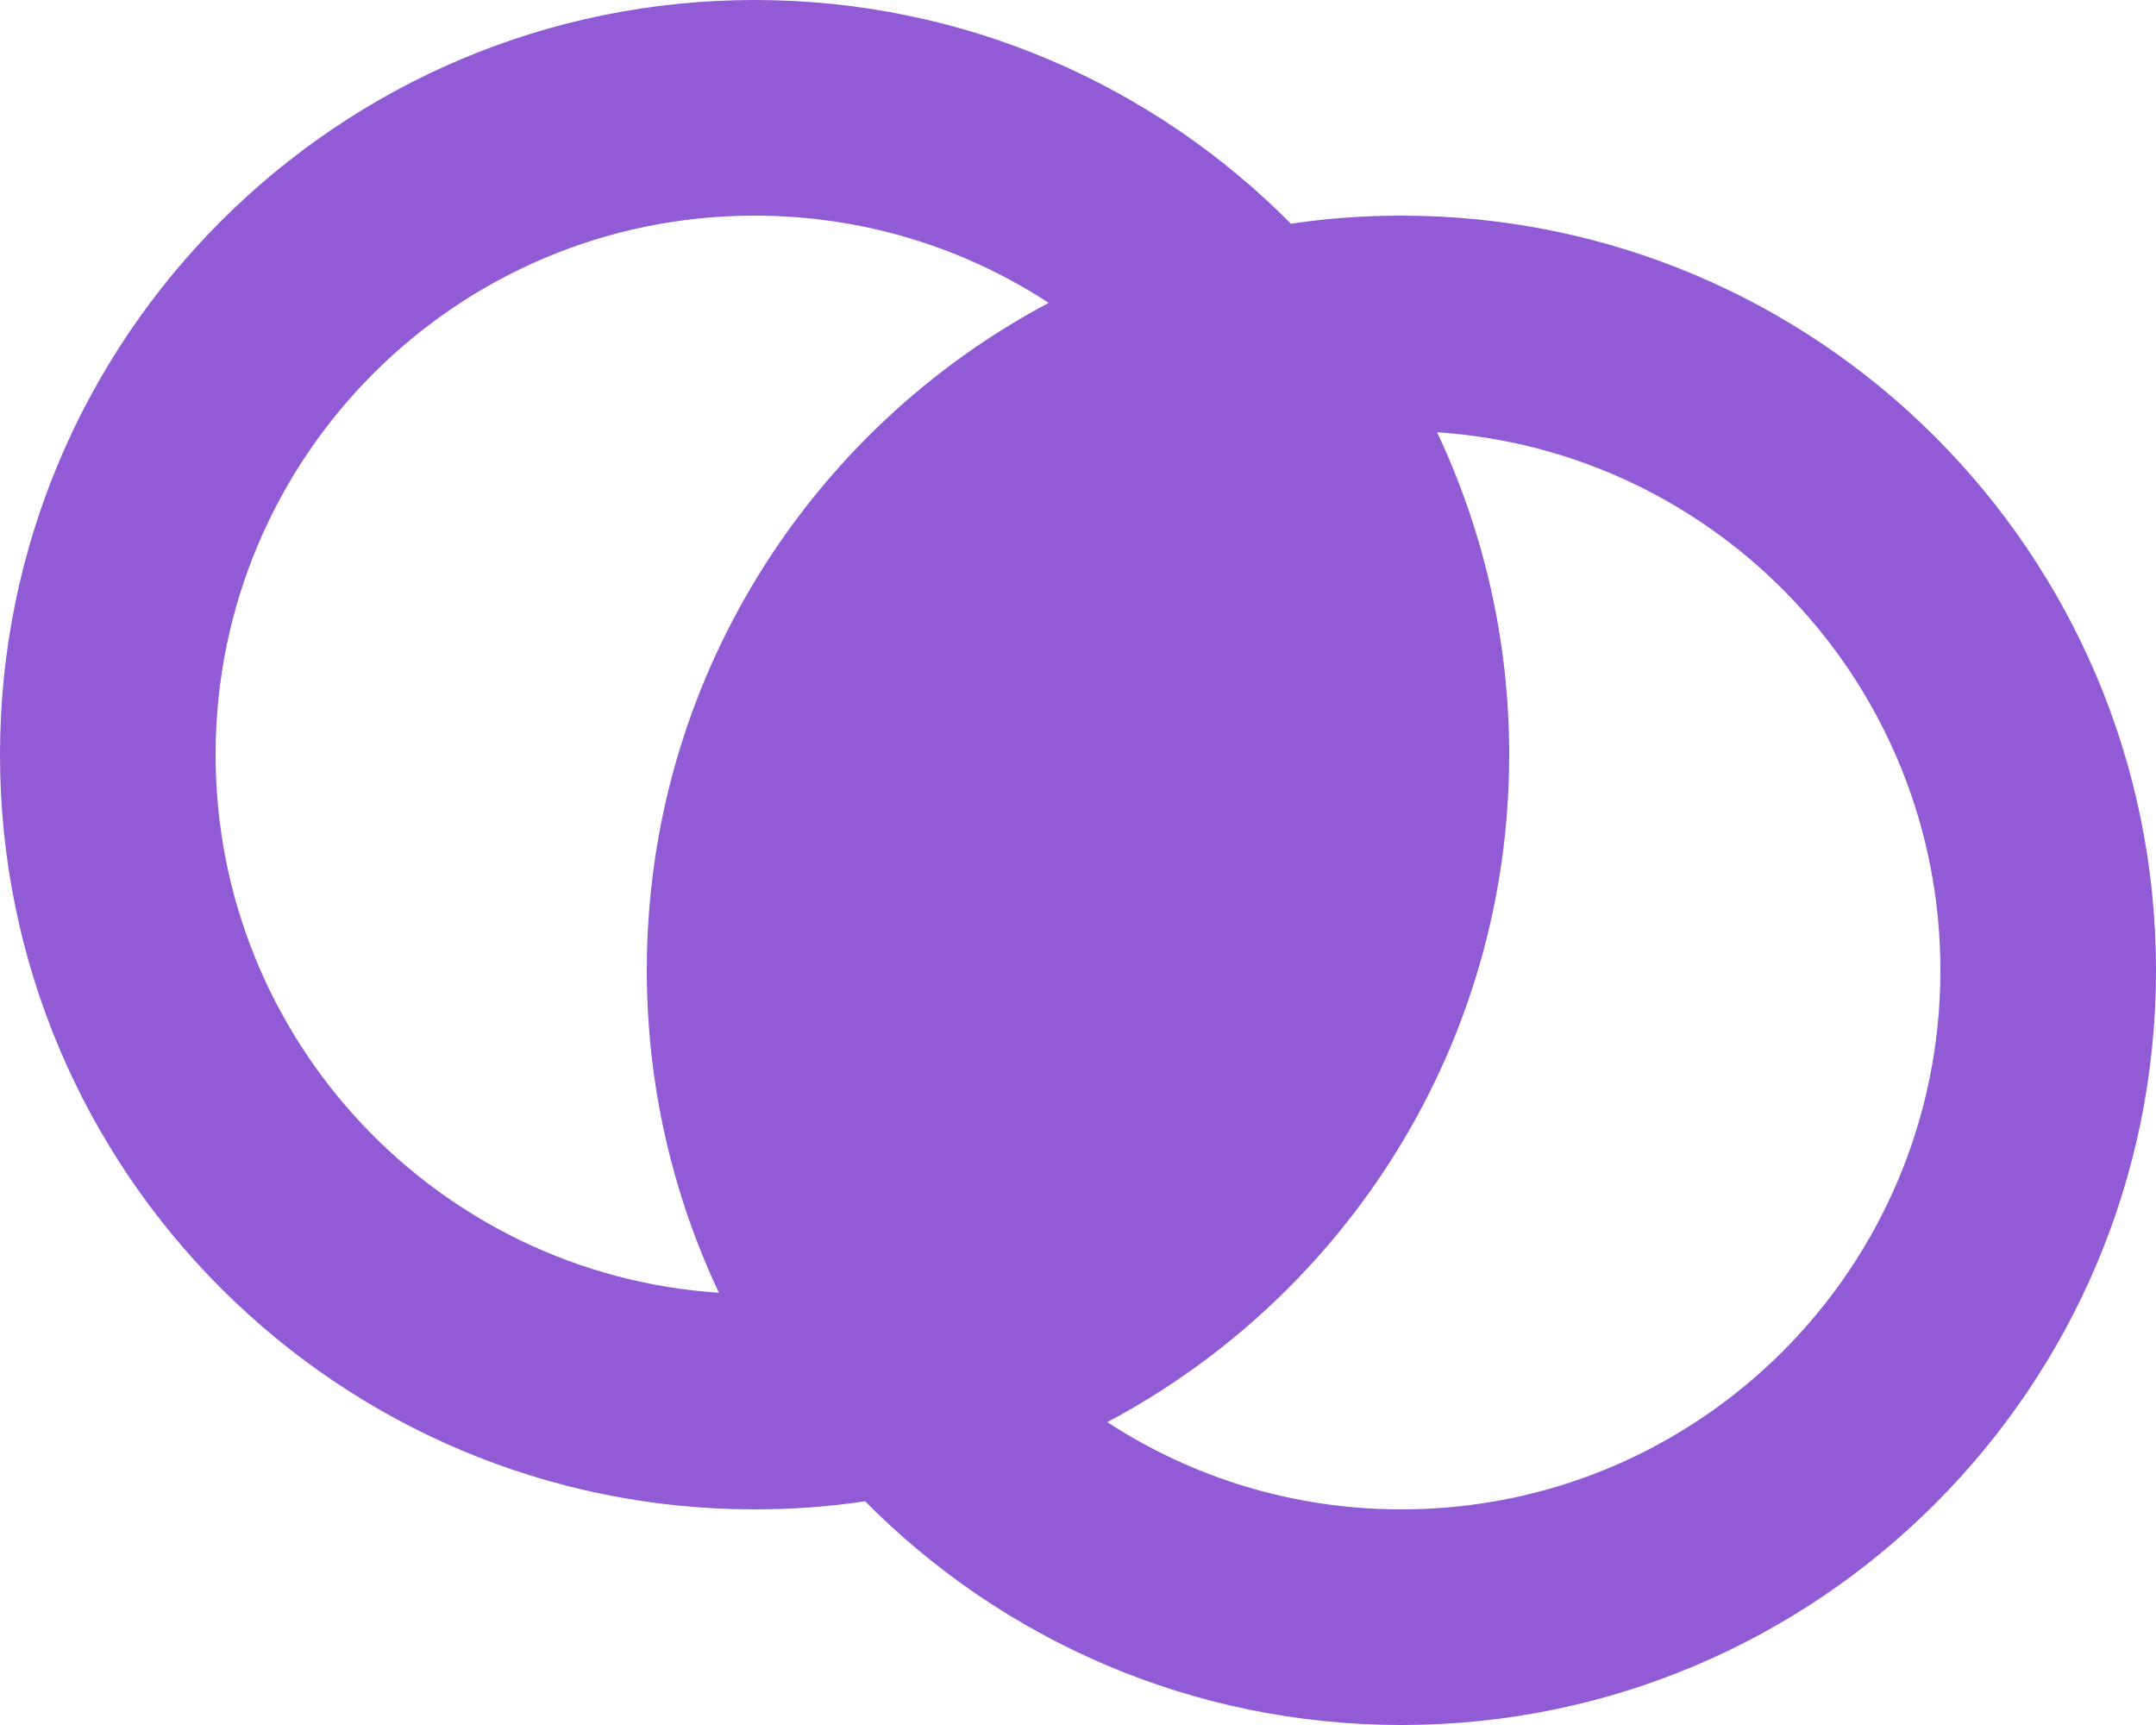 <svg xmlns="http://www.w3.org/2000/svg" viewBox="0 0 640 512"><path d="M192 288c0 34.2 7.7 66.6 21.4 95.7C130 378.2 64 308.8 64 224c0-88.4 71.6-160 160-160c32.2 0 62.2 9.5 87.3 25.9C240.4 127.5 192 202.1 192 288zm32 160c11.2 0 22.1-.8 32.8-2.4c40.6 41 96.9 66.4 159.2 66.4c123.7 0 224-100.3 224-224S539.7 64 416 64c-11.2 0-22.1 .8-32.8 2.4C342.6 25.4 286.3 0 224 0C100.3 0 0 100.3 0 224S100.3 448 224 448zm192 0c-32.2 0-62.2-9.5-87.3-25.9C399.6 384.5 448 309.9 448 224c0-34.2-7.7-66.6-21.4-95.7C510 133.8 576 203.2 576 288c0 88.4-71.6 160-160 160z" fill="#915bd6"/></svg>